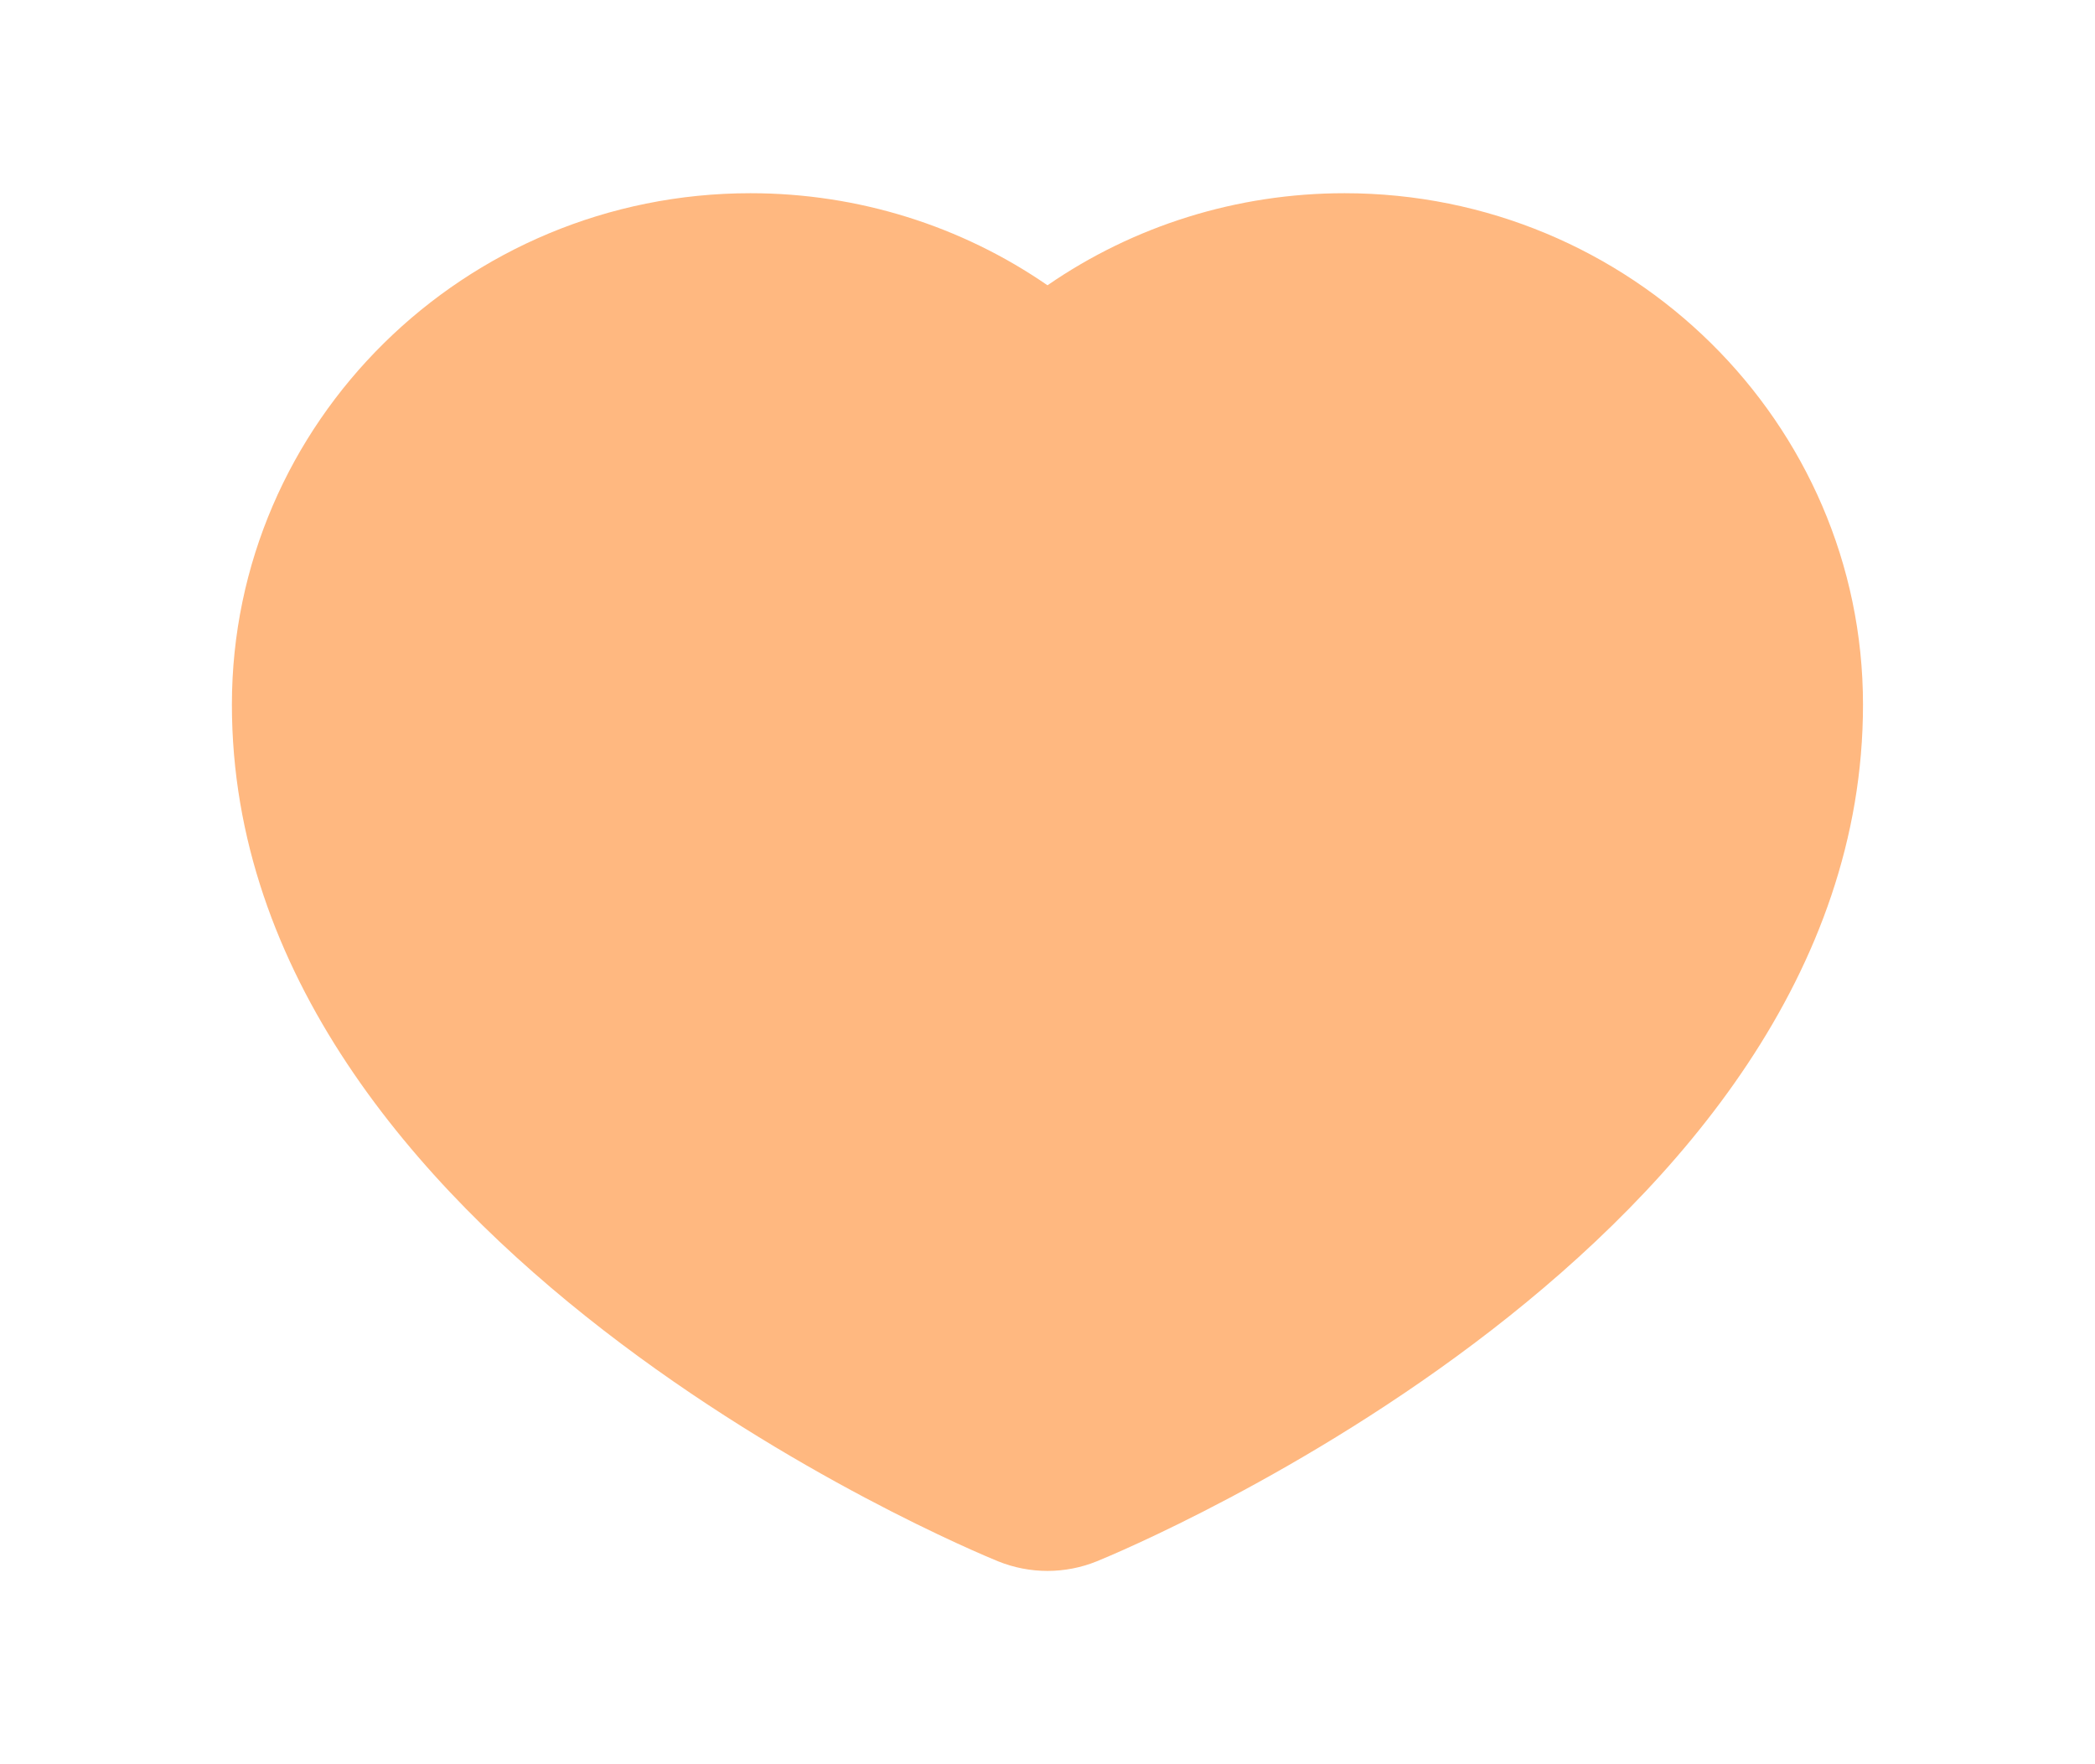 <svg
                    xmlns="http://www.w3.org/2000/svg"
                    viewBox="0 0 38 32"
                    width="38"
                    height="32"
                    preserveAspectRatio="xMidYMid meet"
                    style="
                      width: 100%;
                      height: 100%;
                      transform: translate3d(0px, 0px, 0px);
                    "
                  >
                    <defs>
                      <clipPath id="__lottie_element_25">
                        <rect width="38" height="32" x="0" y="0"></rect>
                      </clipPath>
                    </defs>
                    <g clip-path="url(#__lottie_element_25)">
                      <g
                        class="corazon"
                        transform="matrix(0.79,0,0,0.79,4.008,3.307)"
                        opacity="1"
                        style="display: block"
                      >
                        <g
                          opacity="1"
                          transform="matrix(1,0,0,1,18.976,16.066)"
                        >
                          <path
                            fill="rgb(255, 184, 128)"
                            fill-opacity="1"
                            d=" M-1.137,15.594 C-0.772,15.742 -0.386,15.816 0.001,15.816 C0.387,15.816 0.773,15.742 1.137,15.594 C1.855,15.301 18.725,8.284 18.725,-4.074 C18.725,-10.55 13.385,-15.816 6.82,-15.816 C4.35,-15.816 1.979,-15.067 0.001,-13.702 C-1.978,-15.067 -4.349,-15.816 -6.818,-15.816 C-13.384,-15.816 -18.725,-10.55 -18.725,-4.074 C-18.725,8.284 -1.855,15.301 -1.137,15.594z"
                          ></path>
                        </g>
                      </g>
                    </g>
                  </svg>

                  